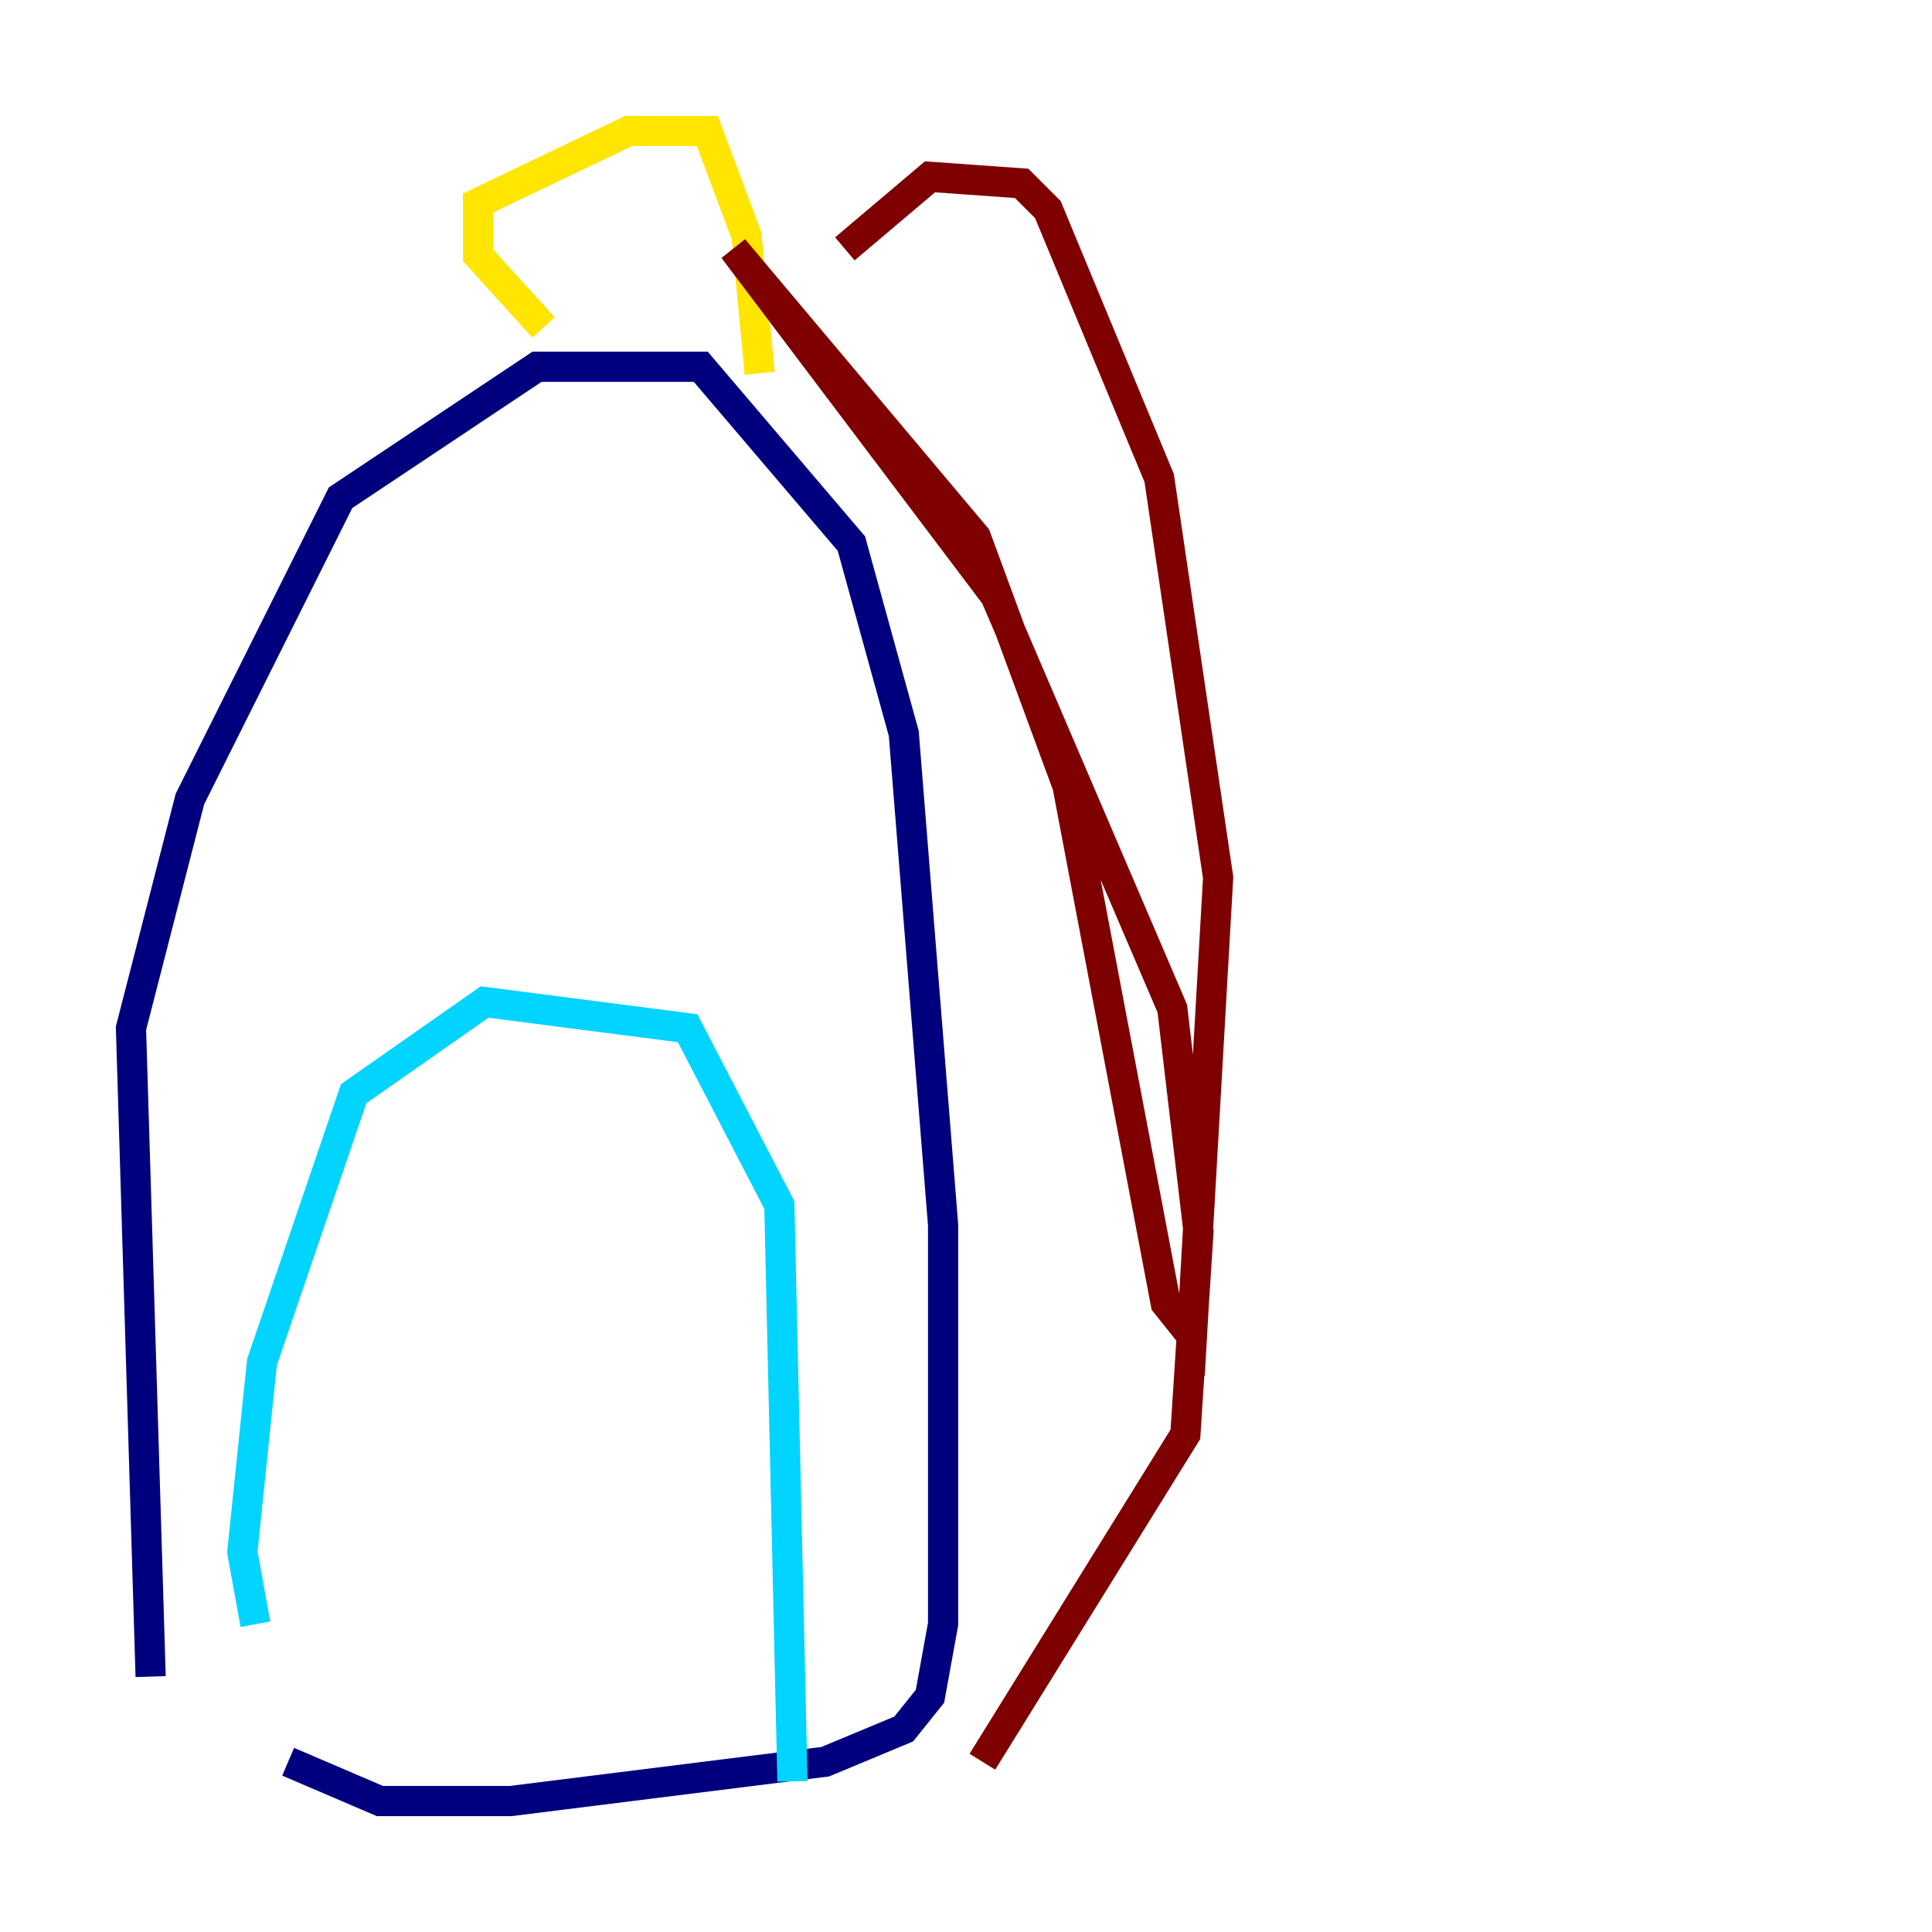 <?xml version="1.0" encoding="utf-8" ?>
<svg baseProfile="tiny" height="128" version="1.2" viewBox="0,0,128,128" width="128" xmlns="http://www.w3.org/2000/svg" xmlns:ev="http://www.w3.org/2001/xml-events" xmlns:xlink="http://www.w3.org/1999/xlink"><defs /><polyline fill="none" points="9.98,111.078 8.678,68.122 12.583,52.936 22.563,32.976 35.58,24.298 46.427,24.298 56.407,36.014 59.878,48.597 62.481,81.139 62.481,107.607 61.614,112.38 59.878,114.549 54.671,116.719 33.844,119.322 25.166,119.322 19.091,116.719" stroke="#00007f" stroke-width="2" /><polyline fill="none" points="16.922,107.607 16.054,102.834 17.356,90.251 23.43,72.461 32.108,66.386 45.559,68.122 51.634,79.837 52.502,118.02" stroke="#00d4ff" stroke-width="2" /><polyline fill="none" points="36.014,21.695 31.675,16.922 31.675,13.451 41.654,8.678 46.861,8.678 49.464,15.62 50.332,24.732" stroke="#ffe500" stroke-width="2" /><polyline fill="none" points="55.973,16.488 61.614,11.715 67.688,12.149 69.424,13.885 76.8,31.675 80.705,58.142 78.969,88.515 77.234,86.346 70.725,52.068 64.651,35.58 48.597,16.488 65.953,39.485 77.668,66.82 79.403,81.573 78.536,95.024 65.085,116.719" stroke="#7f0000" stroke-width="2" /></svg>